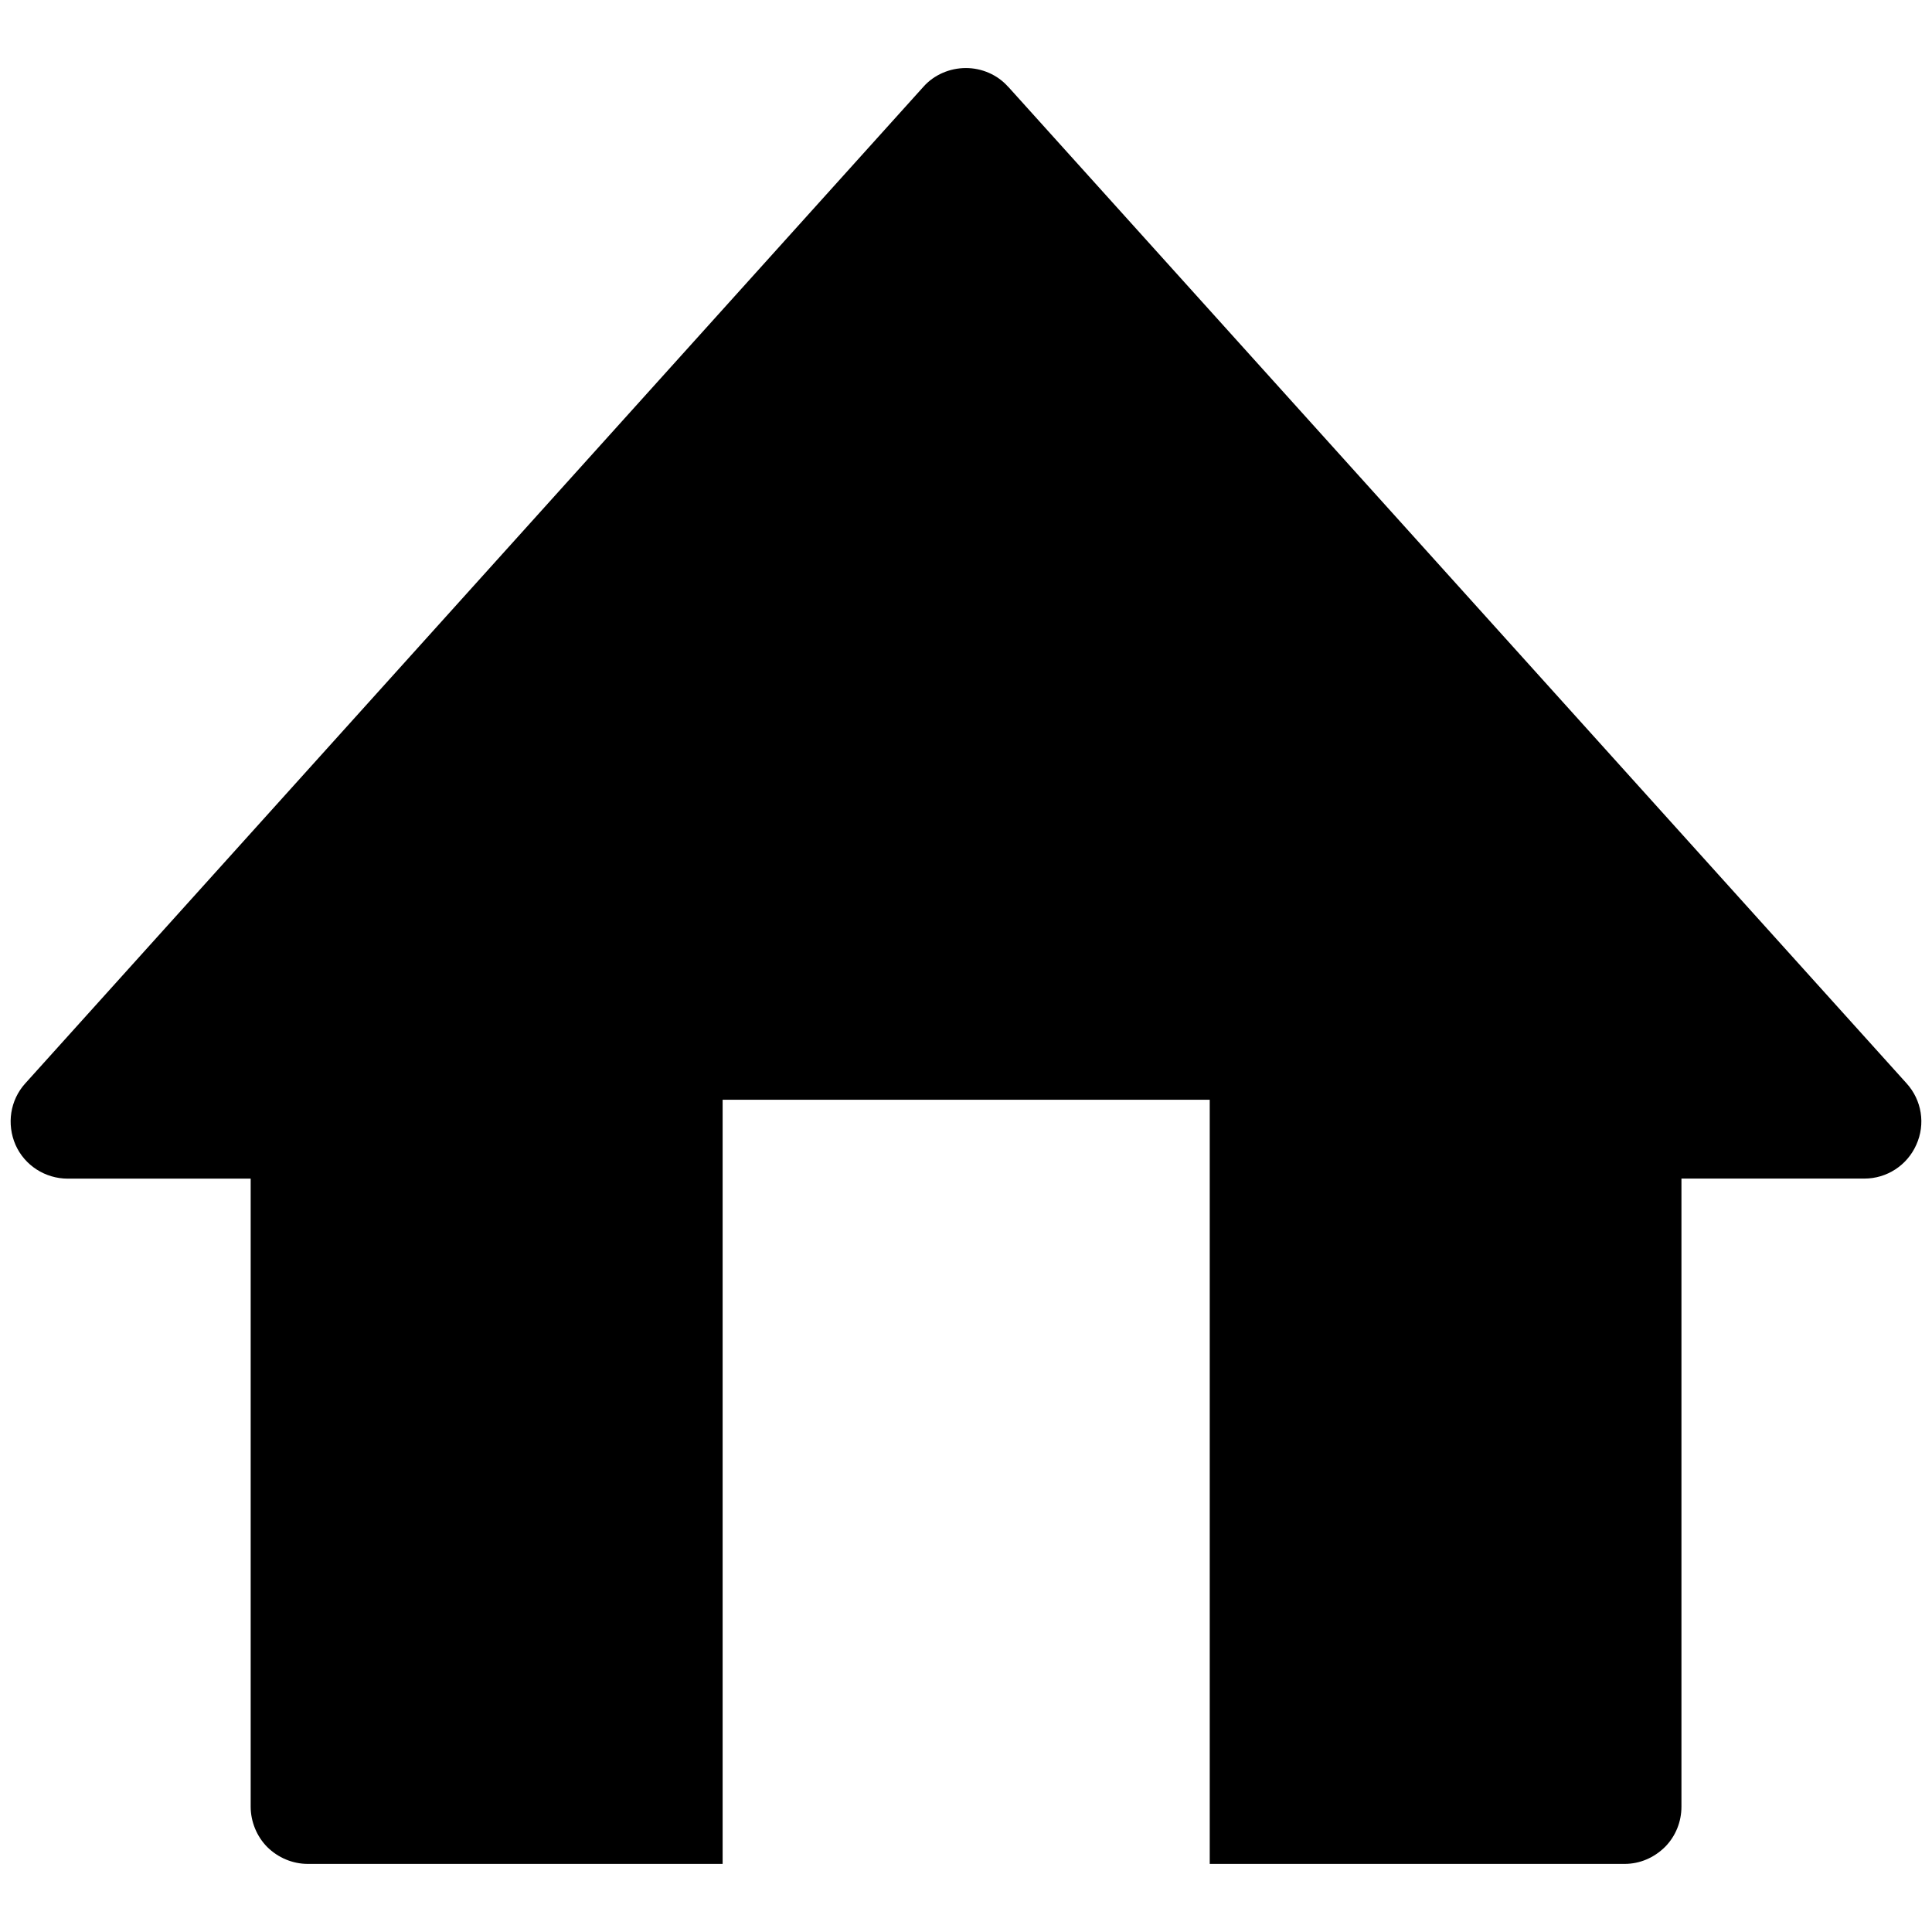 <?xml version="1.0" encoding="utf-8"?>
<!-- Generated by IcoMoon.io -->
<!DOCTYPE svg PUBLIC "-//W3C//DTD SVG 1.1//EN" "http://www.w3.org/Graphics/SVG/1.1/DTD/svg11.dtd">
<svg version="1.1" xmlns="http://www.w3.org/2000/svg" xmlns:xlink="http://www.w3.org/1999/xlink" width="32" height="32" viewBox="0 0 32 32">
<path fill="#000000" d="M16.698 1.438c-0.176-0.2-0.436-0.311-0.699-0.311-0.268 0-0.528 0.111-0.705 0.311l-14.876 16.507c-0.251 0.277-0.31 0.675-0.161 1.017 0.151 0.342 0.493 0.56 0.865 0.56h3.030v10.404c0 0.244 0.1 0.492 0.276 0.668 0.177 0.175 0.419 0.278 0.669 0.278h6.872v-12.657h8.068v12.657h6.872c0.251 0 0.487-0.101 0.67-0.282 0.175-0.177 0.271-0.417 0.271-0.665v-10.404h3.030c0.371 0 0.708-0.218 0.86-0.56 0.155-0.342 0.091-0.739-0.161-1.017l-14.88-16.507z"></path>
</svg>
